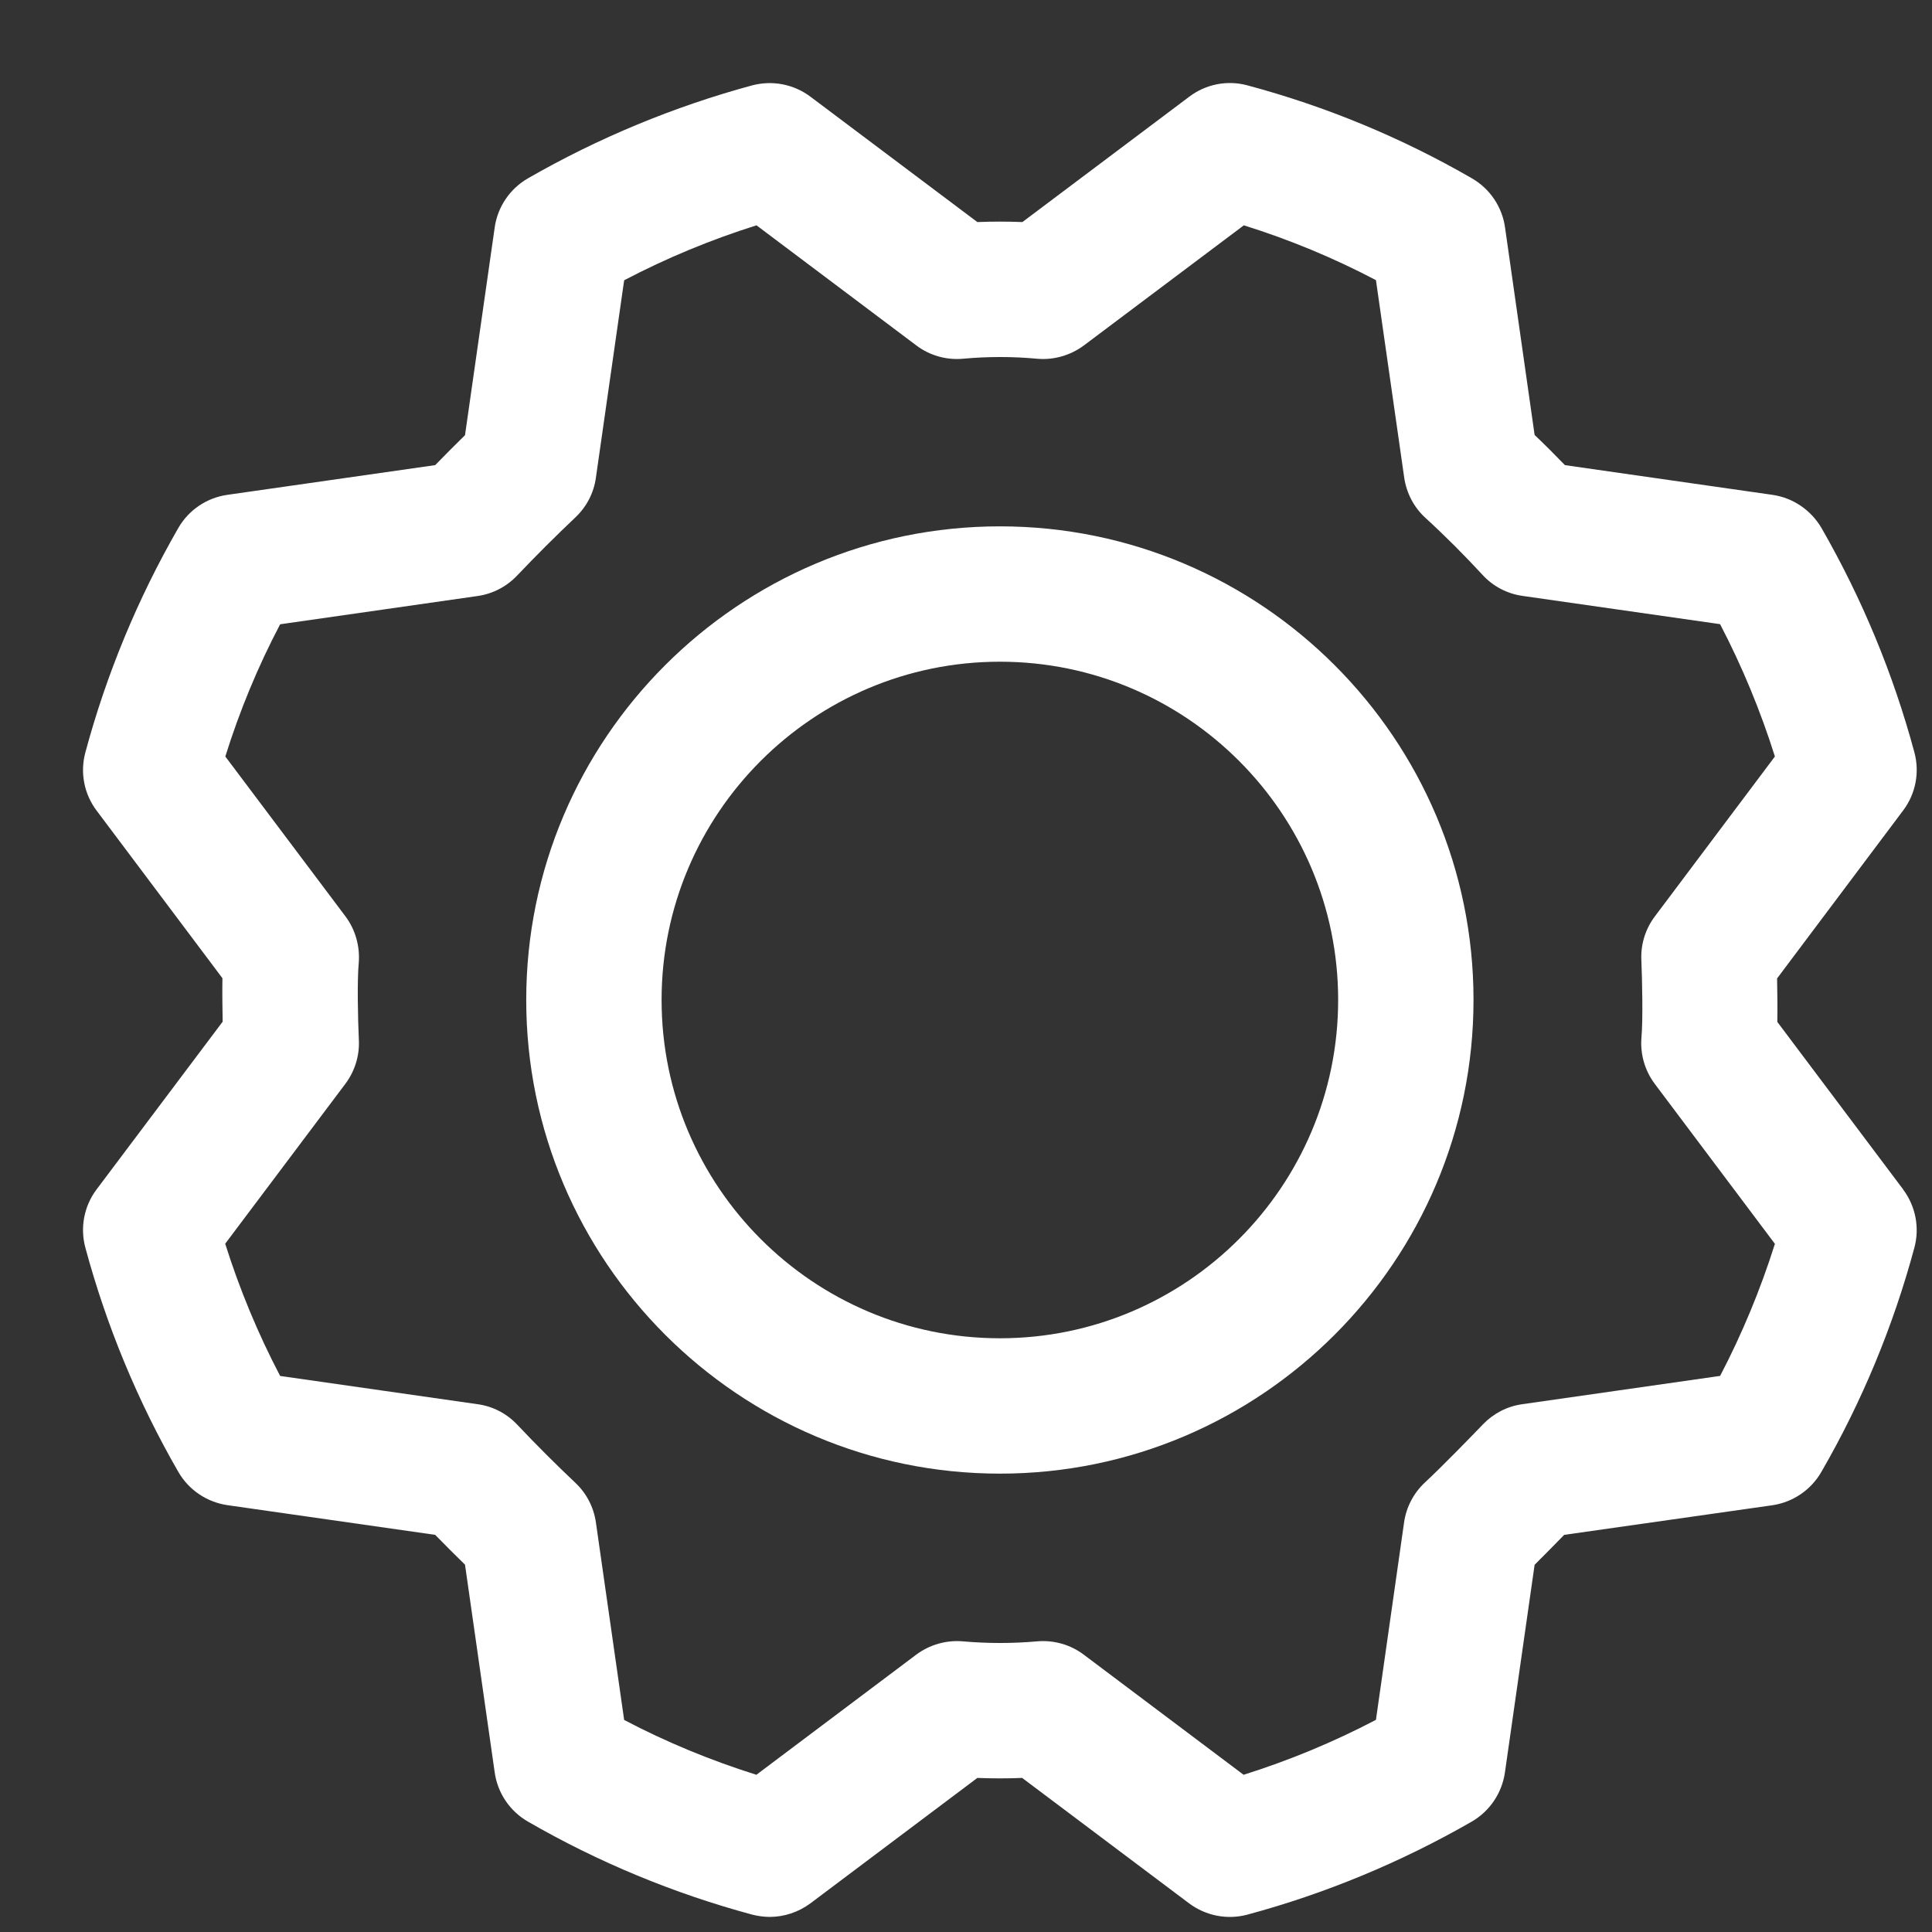 <svg width="16" height="16" viewBox="0 0 16 16" fill="none" xmlns="http://www.w3.org/2000/svg">
<rect x="0" y="0" width="16" height="16" fill="#333333" stroke="none"/>
<path d="M8.281 4.359C6.118 4.359 4.358 6.118 4.358 8.281C4.358 10.444 6.118 12.204 8.281 12.204C10.444 12.204 12.203 10.444 12.203 8.281C12.203 6.118 10.444 4.359 8.281 4.359ZM8.281 11.083C6.735 11.083 5.479 9.826 5.479 8.281C5.479 6.736 6.735 5.48 8.281 5.48C9.826 5.48 11.082 6.736 11.082 8.281C11.082 9.826 9.826 11.083 8.281 11.083Z" fill="white"/>
<path d="M15.761 9.85L14.719 8.463C14.721 8.339 14.719 8.208 14.717 8.103L15.761 6.712C15.865 6.574 15.899 6.396 15.854 6.23C15.679 5.58 15.42 4.956 15.085 4.373C14.998 4.224 14.848 4.122 14.678 4.098L12.96 3.852C12.879 3.768 12.795 3.684 12.709 3.602L12.464 1.883C12.44 1.713 12.339 1.563 12.19 1.477C11.607 1.14 10.981 0.881 10.331 0.707C10.165 0.662 9.988 0.696 9.85 0.8L8.467 1.839C8.343 1.834 8.219 1.834 8.094 1.839L6.712 0.801C6.574 0.697 6.396 0.663 6.229 0.707C5.58 0.883 4.955 1.142 4.372 1.477C4.223 1.563 4.121 1.713 4.097 1.883L3.851 3.604C3.768 3.686 3.685 3.768 3.604 3.852L1.883 4.098C1.713 4.122 1.563 4.223 1.477 4.372C1.141 4.956 0.882 5.581 0.707 6.231C0.662 6.398 0.696 6.575 0.8 6.713L1.842 8.101C1.84 8.225 1.842 8.355 1.844 8.461L0.8 9.85C0.696 9.988 0.662 10.166 0.707 10.333C0.882 10.982 1.141 11.607 1.477 12.19C1.563 12.339 1.713 12.44 1.883 12.465L3.604 12.711C3.685 12.794 3.768 12.877 3.851 12.958L4.097 14.679C4.121 14.849 4.222 14.999 4.371 15.085C4.954 15.422 5.58 15.681 6.229 15.856C6.277 15.868 6.326 15.875 6.374 15.875C6.494 15.875 6.612 15.836 6.711 15.763L8.094 14.724C8.218 14.729 8.342 14.729 8.465 14.724L9.848 15.763C9.986 15.866 10.164 15.901 10.331 15.856C10.98 15.681 11.605 15.421 12.188 15.086C12.337 15 12.438 14.85 12.463 14.68L12.709 12.959C12.793 12.875 12.883 12.784 12.954 12.711L14.677 12.466C14.847 12.441 14.997 12.34 15.083 12.191C15.42 11.608 15.679 10.983 15.854 10.333C15.899 10.166 15.864 9.989 15.761 9.851L15.761 9.85ZM14.243 11.395L12.607 11.629C12.483 11.646 12.369 11.705 12.282 11.795C12.194 11.887 11.936 12.152 11.803 12.275C11.708 12.363 11.646 12.48 11.628 12.608L11.395 14.243C11.044 14.427 10.677 14.579 10.299 14.698L8.975 13.703C8.865 13.62 8.727 13.581 8.589 13.593C8.385 13.611 8.178 13.611 7.974 13.593C7.836 13.581 7.698 13.621 7.588 13.703L6.264 14.698C5.886 14.579 5.519 14.428 5.169 14.244L4.935 12.608C4.917 12.483 4.858 12.368 4.766 12.281C4.6 12.124 4.438 11.962 4.283 11.798C4.196 11.706 4.081 11.646 3.955 11.629L2.32 11.395C2.136 11.044 1.984 10.677 1.865 10.3L2.86 8.976C2.938 8.872 2.978 8.744 2.972 8.615C2.964 8.445 2.957 8.121 2.971 7.974C2.982 7.836 2.943 7.699 2.861 7.589L1.866 6.265C1.984 5.887 2.136 5.52 2.32 5.17L3.955 4.936C4.081 4.918 4.196 4.858 4.283 4.766C4.439 4.602 4.601 4.44 4.766 4.284C4.858 4.197 4.918 4.081 4.935 3.956L5.169 2.321C5.52 2.137 5.887 1.985 6.265 1.866L7.589 2.861C7.699 2.944 7.836 2.983 7.974 2.971C8.179 2.952 8.386 2.952 8.59 2.971C8.728 2.983 8.865 2.943 8.976 2.861L10.301 1.866C10.678 1.984 11.045 2.136 11.395 2.32L11.629 3.955C11.648 4.084 11.709 4.201 11.804 4.288C11.97 4.44 12.128 4.599 12.276 4.759C12.363 4.855 12.481 4.917 12.609 4.935L14.245 5.169C14.428 5.52 14.58 5.887 14.699 6.265L13.705 7.589C13.627 7.692 13.587 7.82 13.593 7.95C13.6 8.119 13.607 8.444 13.594 8.59C13.582 8.728 13.621 8.865 13.704 8.976L14.699 10.301C14.58 10.678 14.428 11.045 14.245 11.395L14.243 11.395Z" fill="white"/>
</svg>
